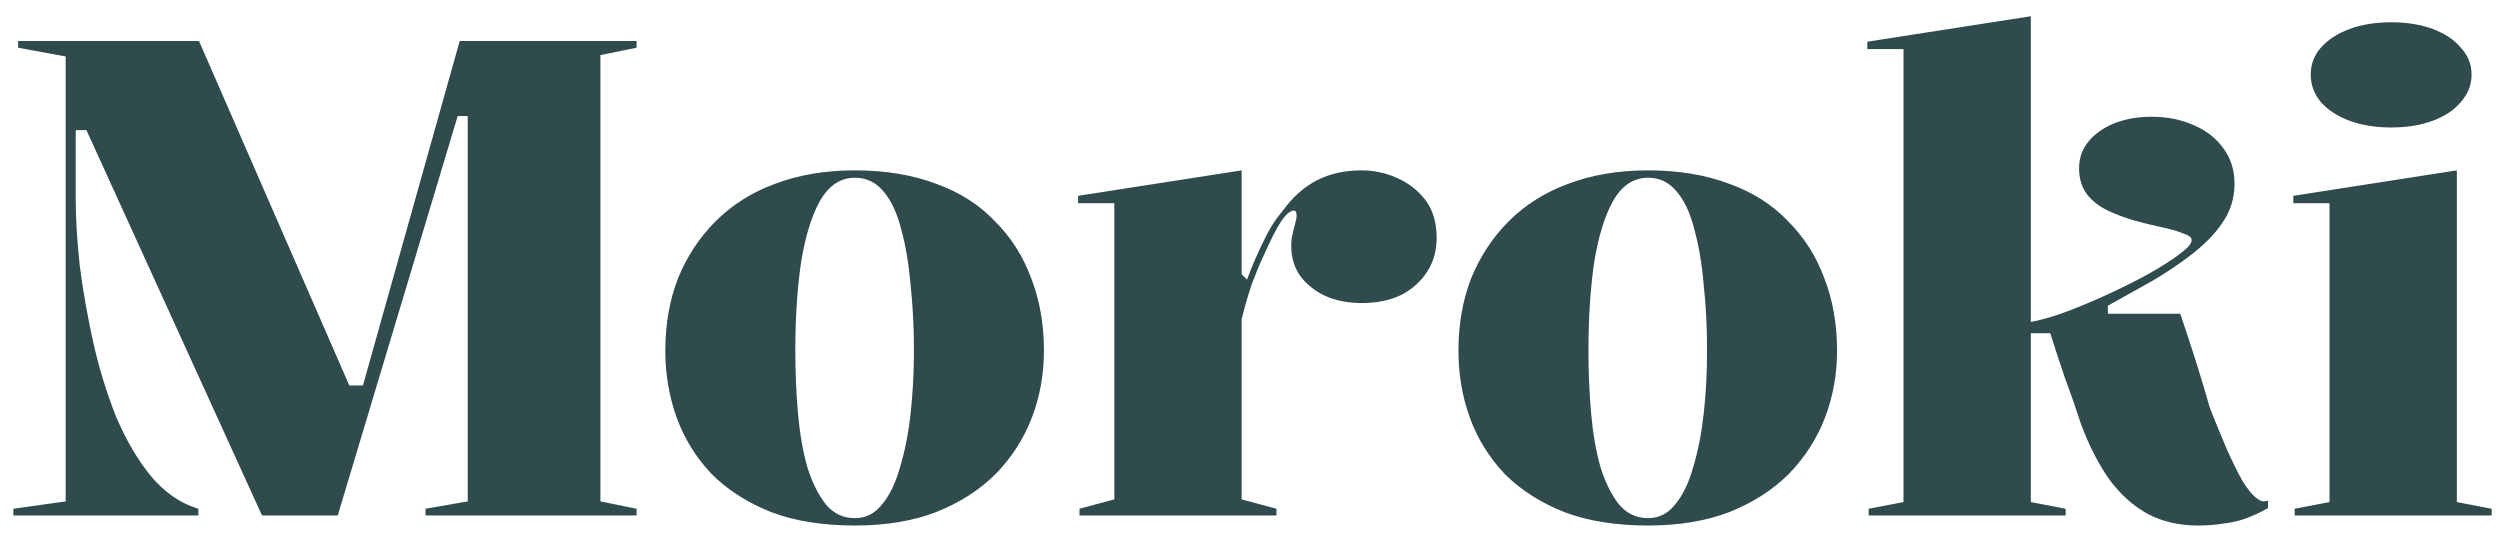 <svg width="97" height="21" viewBox="0 0 97 21" fill="none" xmlns="http://www.w3.org/2000/svg">
<path d="M0.52 20V19.74L2.548 19.454V2.19L0.702 1.852V1.592H7.722L13.78 15.476L13.338 14.956H14.248L13.936 15.476L17.836 1.592H24.7V1.852L23.296 2.138V19.454L24.7 19.74V20H16.51V19.74L18.148 19.454V4.504H17.758L13.104 20H10.166L3.354 5.05H2.938V7.728C2.938 8.473 2.99 9.331 3.094 10.302C3.215 11.255 3.389 12.243 3.614 13.266C3.839 14.271 4.134 15.233 4.498 16.152C4.879 17.053 5.33 17.825 5.85 18.466C6.387 19.107 7.003 19.532 7.696 19.74V20H0.52ZM33.172 6.61C34.351 6.61 35.4 6.783 36.319 7.13C37.237 7.459 38 7.945 38.606 8.586C39.23 9.21 39.699 9.947 40.011 10.796C40.34 11.645 40.505 12.581 40.505 13.604C40.505 14.523 40.349 15.389 40.036 16.204C39.724 17.019 39.257 17.747 38.633 18.388C38.008 19.012 37.237 19.506 36.319 19.87C35.417 20.217 34.368 20.39 33.172 20.39C31.924 20.39 30.841 20.217 29.922 19.87C29.004 19.506 28.233 19.012 27.608 18.388C27.002 17.747 26.551 17.019 26.256 16.204C25.962 15.389 25.814 14.523 25.814 13.604C25.814 12.581 25.979 11.645 26.308 10.796C26.655 9.947 27.14 9.21 27.765 8.586C28.406 7.945 29.177 7.459 30.078 7.13C30.997 6.783 32.029 6.61 33.172 6.61ZM33.172 6.896C32.6 6.896 32.141 7.208 31.794 7.832C31.465 8.439 31.223 9.253 31.067 10.276C30.928 11.281 30.858 12.391 30.858 13.604C30.858 14.436 30.893 15.251 30.962 16.048C31.032 16.828 31.153 17.521 31.326 18.128C31.517 18.735 31.76 19.22 32.054 19.584C32.349 19.931 32.722 20.104 33.172 20.104C33.589 20.104 33.935 19.931 34.212 19.584C34.507 19.237 34.741 18.761 34.914 18.154C35.105 17.53 35.244 16.828 35.331 16.048C35.417 15.268 35.461 14.453 35.461 13.604C35.461 12.703 35.417 11.853 35.331 11.056C35.261 10.241 35.14 9.522 34.967 8.898C34.81 8.274 34.585 7.789 34.291 7.442C33.996 7.078 33.623 6.896 33.172 6.896ZM41.884 20V19.74L43.236 19.376V7.884H41.832V7.598L48.176 6.61V10.64L48.384 10.848C48.592 10.293 48.808 9.791 49.034 9.34C49.259 8.872 49.493 8.499 49.736 8.222C50.134 7.667 50.585 7.26 51.088 7C51.59 6.74 52.171 6.61 52.83 6.61C53.298 6.61 53.748 6.705 54.182 6.896C54.632 7.087 55.005 7.373 55.3 7.754C55.594 8.135 55.742 8.629 55.742 9.236C55.742 9.721 55.62 10.155 55.378 10.536C55.135 10.917 54.797 11.221 54.364 11.446C53.93 11.654 53.419 11.758 52.83 11.758C52.292 11.758 51.816 11.663 51.4 11.472C51.001 11.281 50.68 11.021 50.438 10.692C50.212 10.363 50.1 9.981 50.1 9.548C50.1 9.375 50.117 9.219 50.152 9.08C50.186 8.924 50.221 8.785 50.256 8.664C50.29 8.543 50.308 8.439 50.308 8.352C50.308 8.231 50.273 8.17 50.204 8.17C50.065 8.17 49.9 8.309 49.71 8.586C49.536 8.846 49.302 9.305 49.008 9.964C48.869 10.259 48.722 10.614 48.566 11.03C48.427 11.446 48.297 11.897 48.176 12.382V19.376L49.528 19.74V20H41.884ZM63.946 6.61C65.125 6.61 66.173 6.783 67.092 7.13C68.011 7.459 68.773 7.945 69.38 8.586C70.004 9.21 70.472 9.947 70.784 10.796C71.113 11.645 71.278 12.581 71.278 13.604C71.278 14.523 71.122 15.389 70.81 16.204C70.498 17.019 70.03 17.747 69.406 18.388C68.782 19.012 68.011 19.506 67.092 19.87C66.191 20.217 65.142 20.39 63.946 20.39C62.698 20.39 61.615 20.217 60.696 19.87C59.777 19.506 59.006 19.012 58.382 18.388C57.775 17.747 57.325 17.019 57.03 16.204C56.735 15.389 56.588 14.523 56.588 13.604C56.588 12.581 56.753 11.645 57.082 10.796C57.429 9.947 57.914 9.21 58.538 8.586C59.179 7.945 59.951 7.459 60.852 7.13C61.771 6.783 62.802 6.61 63.946 6.61ZM63.946 6.896C63.374 6.896 62.915 7.208 62.568 7.832C62.239 8.439 61.996 9.253 61.84 10.276C61.701 11.281 61.632 12.391 61.632 13.604C61.632 14.436 61.667 15.251 61.736 16.048C61.805 16.828 61.927 17.521 62.1 18.128C62.291 18.735 62.533 19.22 62.828 19.584C63.123 19.931 63.495 20.104 63.946 20.104C64.362 20.104 64.709 19.931 64.986 19.584C65.281 19.237 65.515 18.761 65.688 18.154C65.879 17.53 66.017 16.828 66.104 16.048C66.191 15.268 66.234 14.453 66.234 13.604C66.234 12.703 66.191 11.853 66.104 11.056C66.035 10.241 65.913 9.522 65.74 8.898C65.584 8.274 65.359 7.789 65.064 7.442C64.769 7.078 64.397 6.896 63.946 6.896ZM78.796 19.48L80.148 19.74V20H72.504V19.74L73.856 19.48V1.904H72.452V1.618L78.796 0.63V19.48ZM78.536 12.928V12.538C79.09 12.451 79.68 12.287 80.304 12.044C80.945 11.801 81.621 11.507 82.332 11.16C82.904 10.883 83.389 10.623 83.788 10.38C84.186 10.137 84.49 9.929 84.698 9.756C84.923 9.583 85.036 9.435 85.036 9.314C85.036 9.21 84.923 9.123 84.698 9.054C84.49 8.967 84.221 8.889 83.892 8.82C83.562 8.751 83.207 8.664 82.826 8.56C82.462 8.456 82.115 8.326 81.786 8.17C81.456 8.014 81.188 7.806 80.98 7.546C80.772 7.269 80.668 6.931 80.668 6.532C80.668 6.133 80.789 5.787 81.032 5.492C81.274 5.197 81.604 4.963 82.02 4.79C82.453 4.617 82.938 4.53 83.476 4.53C84.1 4.53 84.654 4.643 85.14 4.868C85.625 5.076 86.006 5.379 86.284 5.778C86.561 6.159 86.7 6.61 86.7 7.13C86.7 7.685 86.544 8.187 86.232 8.638C85.937 9.089 85.486 9.539 84.88 9.99C84.516 10.267 84.074 10.562 83.554 10.874C83.034 11.169 82.444 11.498 81.786 11.862V12.174H84.594C84.819 12.833 85.027 13.465 85.218 14.072C85.408 14.679 85.582 15.259 85.738 15.814C85.963 16.386 86.18 16.915 86.388 17.4C86.596 17.868 86.795 18.275 86.986 18.622C87.194 18.969 87.393 19.211 87.584 19.35C87.653 19.402 87.722 19.437 87.792 19.454C87.861 19.454 87.93 19.445 88 19.428V19.714C87.722 19.87 87.445 20 87.168 20.104C86.89 20.208 86.596 20.277 86.284 20.312C85.989 20.364 85.651 20.39 85.27 20.39C84.559 20.39 83.918 20.243 83.346 19.948C82.774 19.636 82.271 19.185 81.838 18.596C81.422 18.007 81.058 17.296 80.746 16.464C80.538 15.823 80.33 15.225 80.122 14.67C79.931 14.115 79.74 13.535 79.55 12.928H78.536ZM92.777 4.946C92.17 4.946 91.633 4.859 91.165 4.686C90.697 4.513 90.324 4.27 90.047 3.958C89.787 3.646 89.657 3.291 89.657 2.892C89.657 2.493 89.787 2.147 90.047 1.852C90.324 1.54 90.697 1.297 91.165 1.124C91.633 0.951 92.17 0.864 92.777 0.864C93.384 0.864 93.921 0.951 94.389 1.124C94.857 1.297 95.221 1.54 95.481 1.852C95.758 2.147 95.897 2.493 95.897 2.892C95.897 3.291 95.758 3.646 95.481 3.958C95.221 4.27 94.857 4.513 94.389 4.686C93.921 4.859 93.384 4.946 92.777 4.946ZM89.033 20V19.74L90.385 19.48V7.884H88.981V7.598L95.325 6.61V19.48L96.677 19.74V20H89.033Z" fill="#2F4B4D"/>
</svg>
